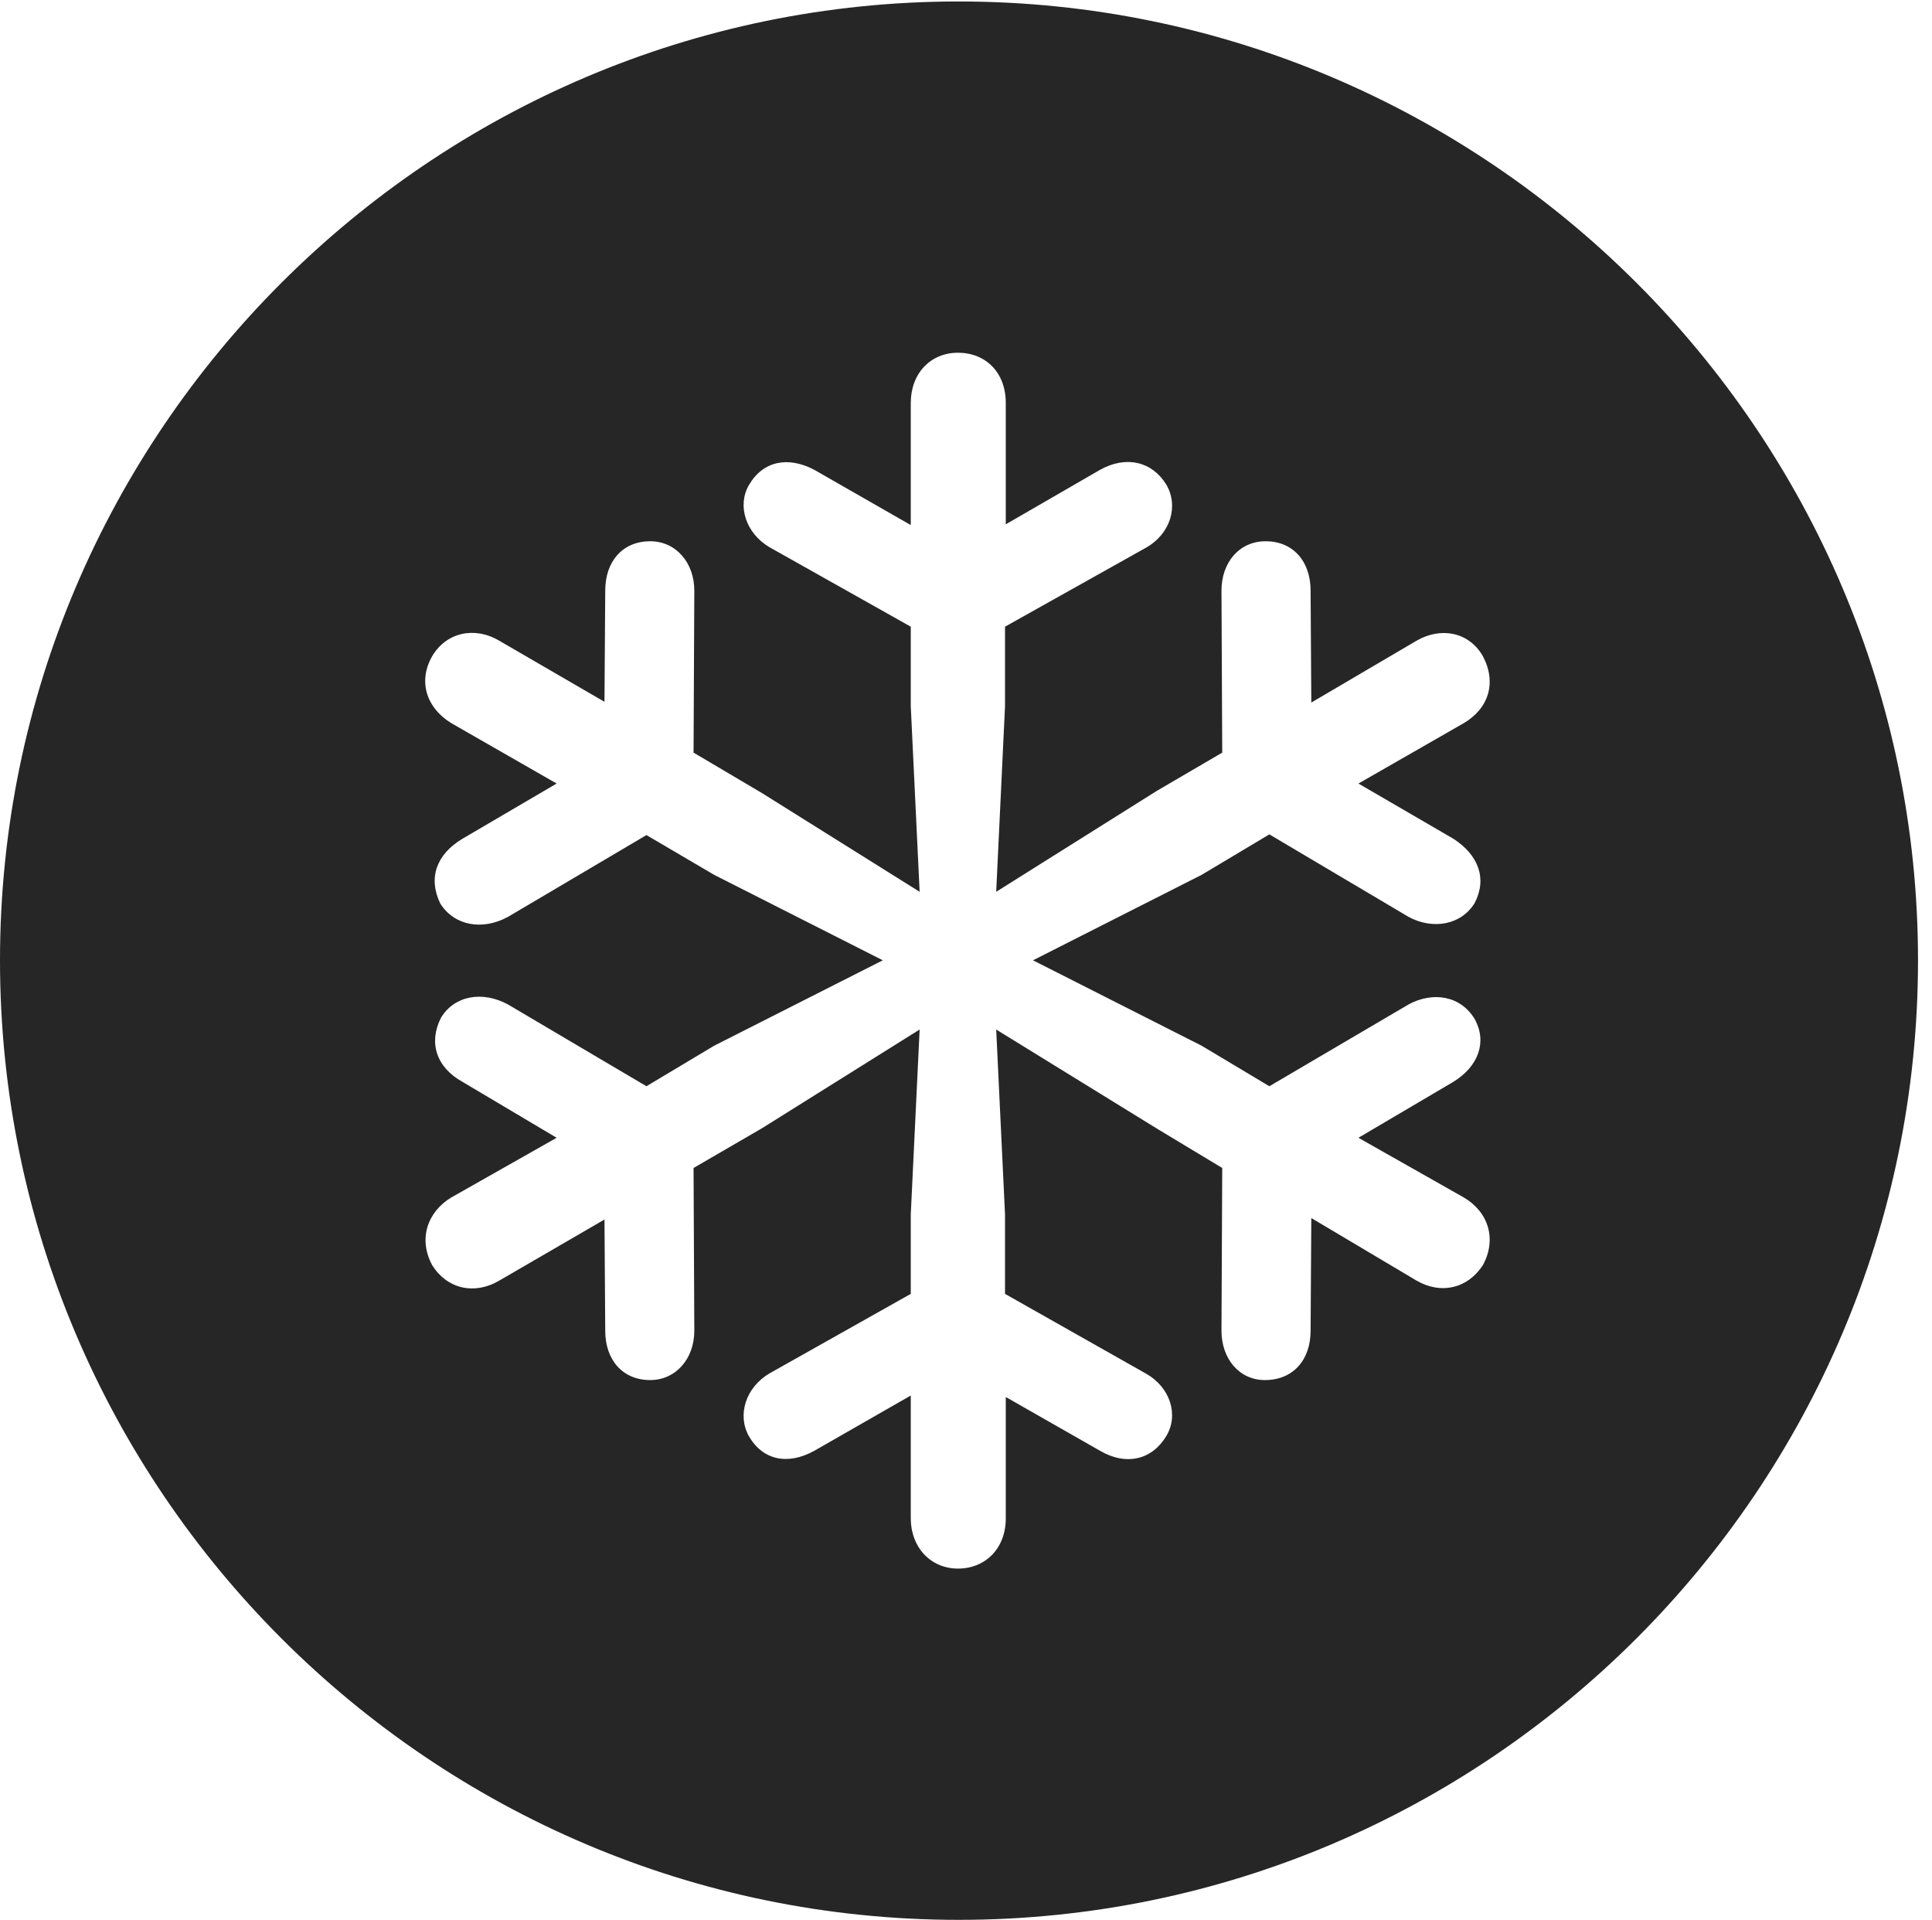 <?xml version="1.0" encoding="UTF-8"?>
<!--Generator: Apple Native CoreSVG 326-->
<!DOCTYPE svg
PUBLIC "-//W3C//DTD SVG 1.1//EN"
       "http://www.w3.org/Graphics/SVG/1.1/DTD/svg11.dtd">
<svg version="1.1" xmlns="http://www.w3.org/2000/svg" xmlns:xlink="http://www.w3.org/1999/xlink" viewBox="0 0 51.25 50.918">
 <g>
  <rect height="50.918" opacity="0" width="51.25" x="0" y="0"/>
  <path d="M50.879 25.469C50.879 39.492 39.453 50.918 25.43 50.918C11.426 50.918 0 39.492 0 25.469C0 11.465 11.426 0.039 25.43 0.039C39.453 0.039 50.879 11.465 50.879 25.469ZM24.16 10.684L24.16 13.926L21.602 12.461C20.898 12.09 20.234 12.227 19.863 12.871C19.551 13.418 19.785 14.141 20.41 14.512L24.16 16.621L24.16 18.73L24.395 23.652L20.215 21.035L18.398 19.961L18.418 15.664C18.418 14.922 17.93 14.355 17.246 14.355C16.523 14.355 16.055 14.883 16.055 15.664L16.035 18.613L13.242 16.992C12.578 16.602 11.836 16.777 11.465 17.402C11.074 18.086 11.328 18.789 11.973 19.18L14.766 20.781L12.266 22.246C11.582 22.656 11.348 23.281 11.68 23.965C12.051 24.551 12.793 24.688 13.477 24.316L17.148 22.148L18.945 23.203L23.418 25.469L18.945 27.734L17.148 28.809L13.477 26.641C12.793 26.27 12.051 26.406 11.699 26.992C11.367 27.637 11.562 28.301 12.266 28.691L14.766 30.176L11.973 31.758C11.328 32.148 11.094 32.871 11.465 33.555C11.855 34.18 12.578 34.355 13.242 33.965L16.035 32.344L16.055 35.293C16.055 36.074 16.523 36.602 17.246 36.602C17.93 36.602 18.418 36.035 18.418 35.293L18.398 30.977L20.215 29.922L24.395 27.305L24.16 32.207L24.16 34.316L20.41 36.426C19.785 36.797 19.551 37.52 19.863 38.086C20.234 38.73 20.898 38.867 21.602 38.477L24.16 37.012L24.16 40.273C24.16 41.035 24.688 41.602 25.41 41.602C26.152 41.602 26.68 41.055 26.68 40.273L26.68 37.051L29.18 38.477C29.883 38.887 30.566 38.711 30.938 38.086C31.27 37.539 31.055 36.797 30.391 36.426L26.66 34.316L26.66 32.207L26.426 27.305L30.703 29.941L32.422 30.977L32.402 35.293C32.402 36.035 32.871 36.602 33.555 36.602C34.297 36.602 34.766 36.074 34.766 35.293L34.785 32.305L37.578 33.965C38.223 34.336 38.926 34.18 39.336 33.555C39.707 32.871 39.492 32.148 38.828 31.758L36.035 30.176L38.555 28.691C39.219 28.281 39.453 27.637 39.121 27.031C38.75 26.406 38.008 26.289 37.363 26.641L33.672 28.809L31.875 27.734L27.402 25.469L31.875 23.203L33.672 22.129L37.363 24.316C38.008 24.668 38.77 24.531 39.121 23.945C39.453 23.301 39.219 22.676 38.555 22.246L36.035 20.781L38.828 19.18C39.492 18.789 39.707 18.105 39.336 17.402C38.965 16.758 38.223 16.621 37.578 16.992L34.785 18.633L34.766 15.664C34.766 14.883 34.297 14.355 33.574 14.355C32.871 14.355 32.402 14.922 32.402 15.664L32.422 19.961L30.684 20.977L26.426 23.652L26.66 18.73L26.66 16.621L30.391 14.531C31.055 14.16 31.27 13.418 30.938 12.852C30.566 12.246 29.883 12.07 29.18 12.461L26.68 13.906L26.68 10.684C26.68 9.883 26.152 9.355 25.41 9.355C24.688 9.355 24.16 9.902 24.16 10.684Z" fill="black" fill-opacity="0.85"/>
 </g>
</svg>
